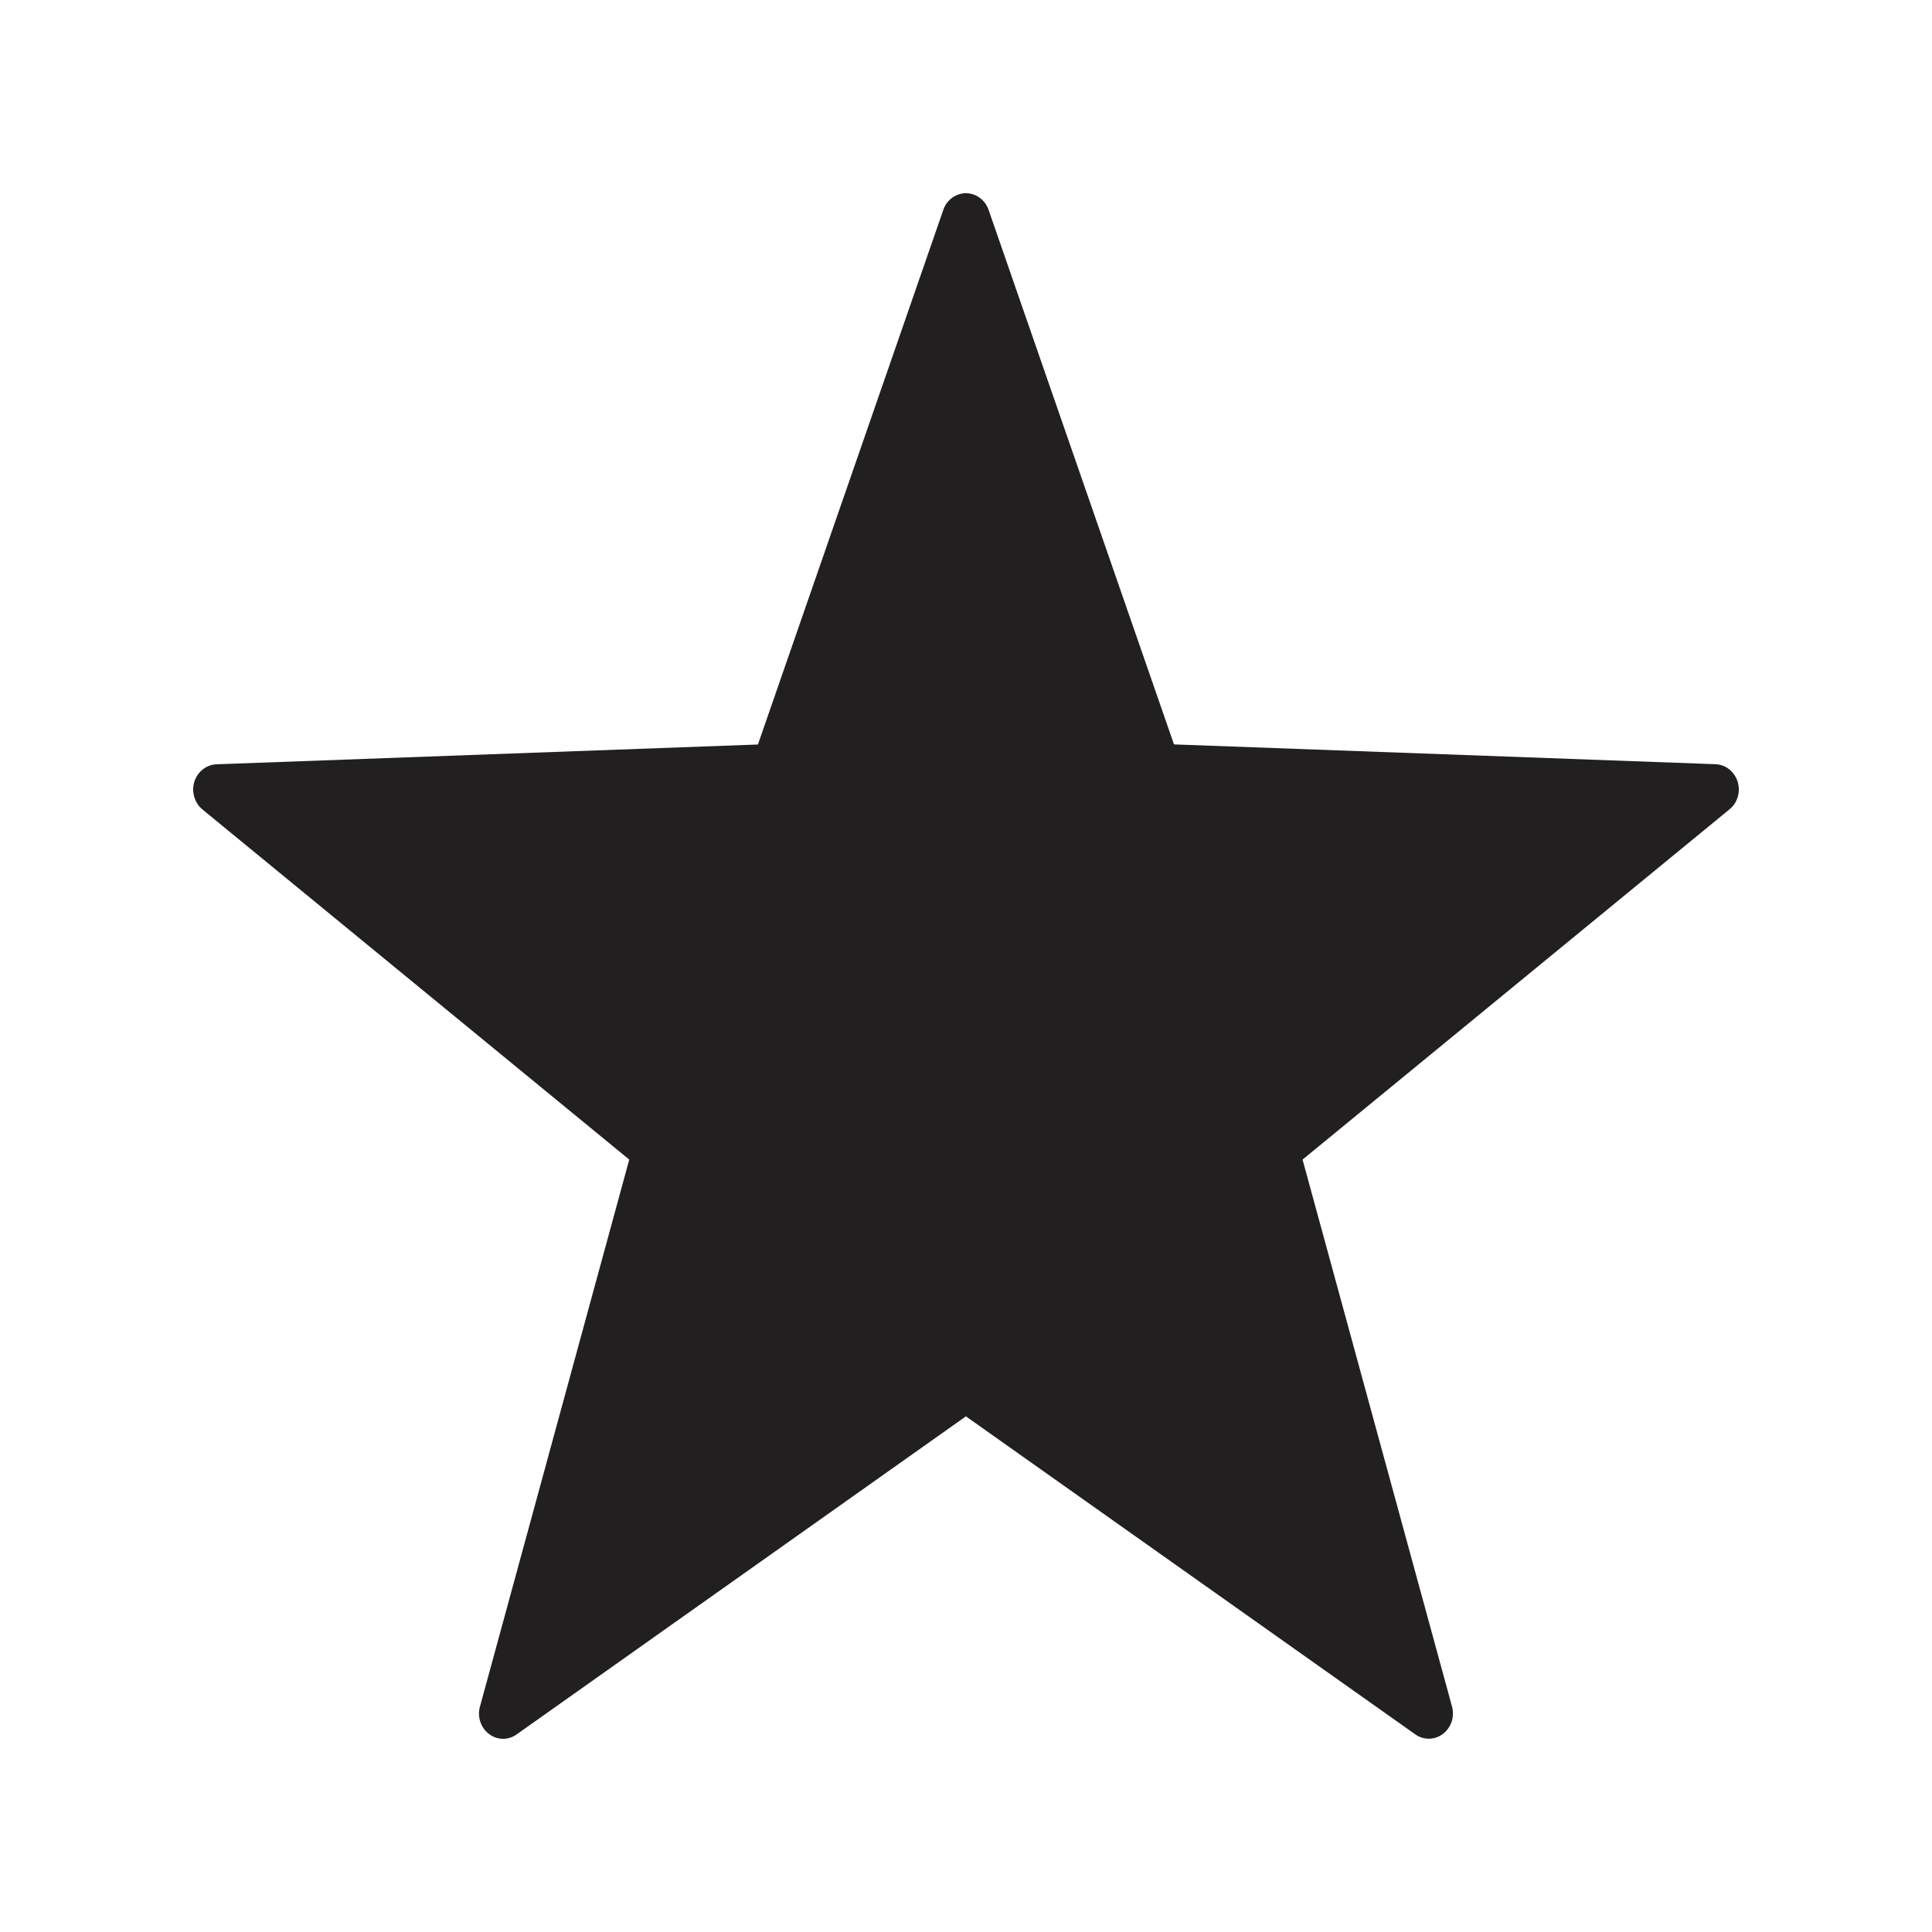 <svg width="20" height="20" viewBox="0 0 20 20" fill="none" xmlns="http://www.w3.org/2000/svg">
<path fill-rule="evenodd" clip-rule="evenodd" d="M10.234 2.173L12.153 7.706L17.758 7.911C17.81 7.913 17.86 7.931 17.901 7.964C17.942 7.997 17.973 8.042 17.989 8.094C18.004 8.146 18.004 8.202 17.988 8.253C17.972 8.305 17.941 8.35 17.899 8.382L13.484 12.004L15.031 17.665C15.045 17.717 15.044 17.773 15.027 17.824C15.009 17.875 14.978 17.919 14.936 17.95C14.894 17.982 14.843 17.999 14.792 17.999C14.74 17.999 14.69 17.983 14.648 17.952L9.999 14.662L5.349 17.954C5.306 17.985 5.256 18.001 5.205 18C5.153 17.999 5.103 17.982 5.062 17.95C5.02 17.919 4.989 17.874 4.972 17.823C4.955 17.772 4.954 17.717 4.969 17.665L6.514 12.004L2.095 8.379C2.055 8.346 2.026 8.301 2.011 8.249C1.996 8.198 1.996 8.143 2.012 8.092C2.028 8.041 2.059 7.997 2.099 7.965C2.14 7.932 2.19 7.914 2.241 7.912L7.846 7.707L9.765 2.173C9.782 2.122 9.814 2.079 9.856 2.048C9.898 2.017 9.948 2 9.999 2C10.051 2 10.101 2.017 10.143 2.048C10.185 2.079 10.216 2.122 10.234 2.173Z" fill="#221F20"/>
</svg>
